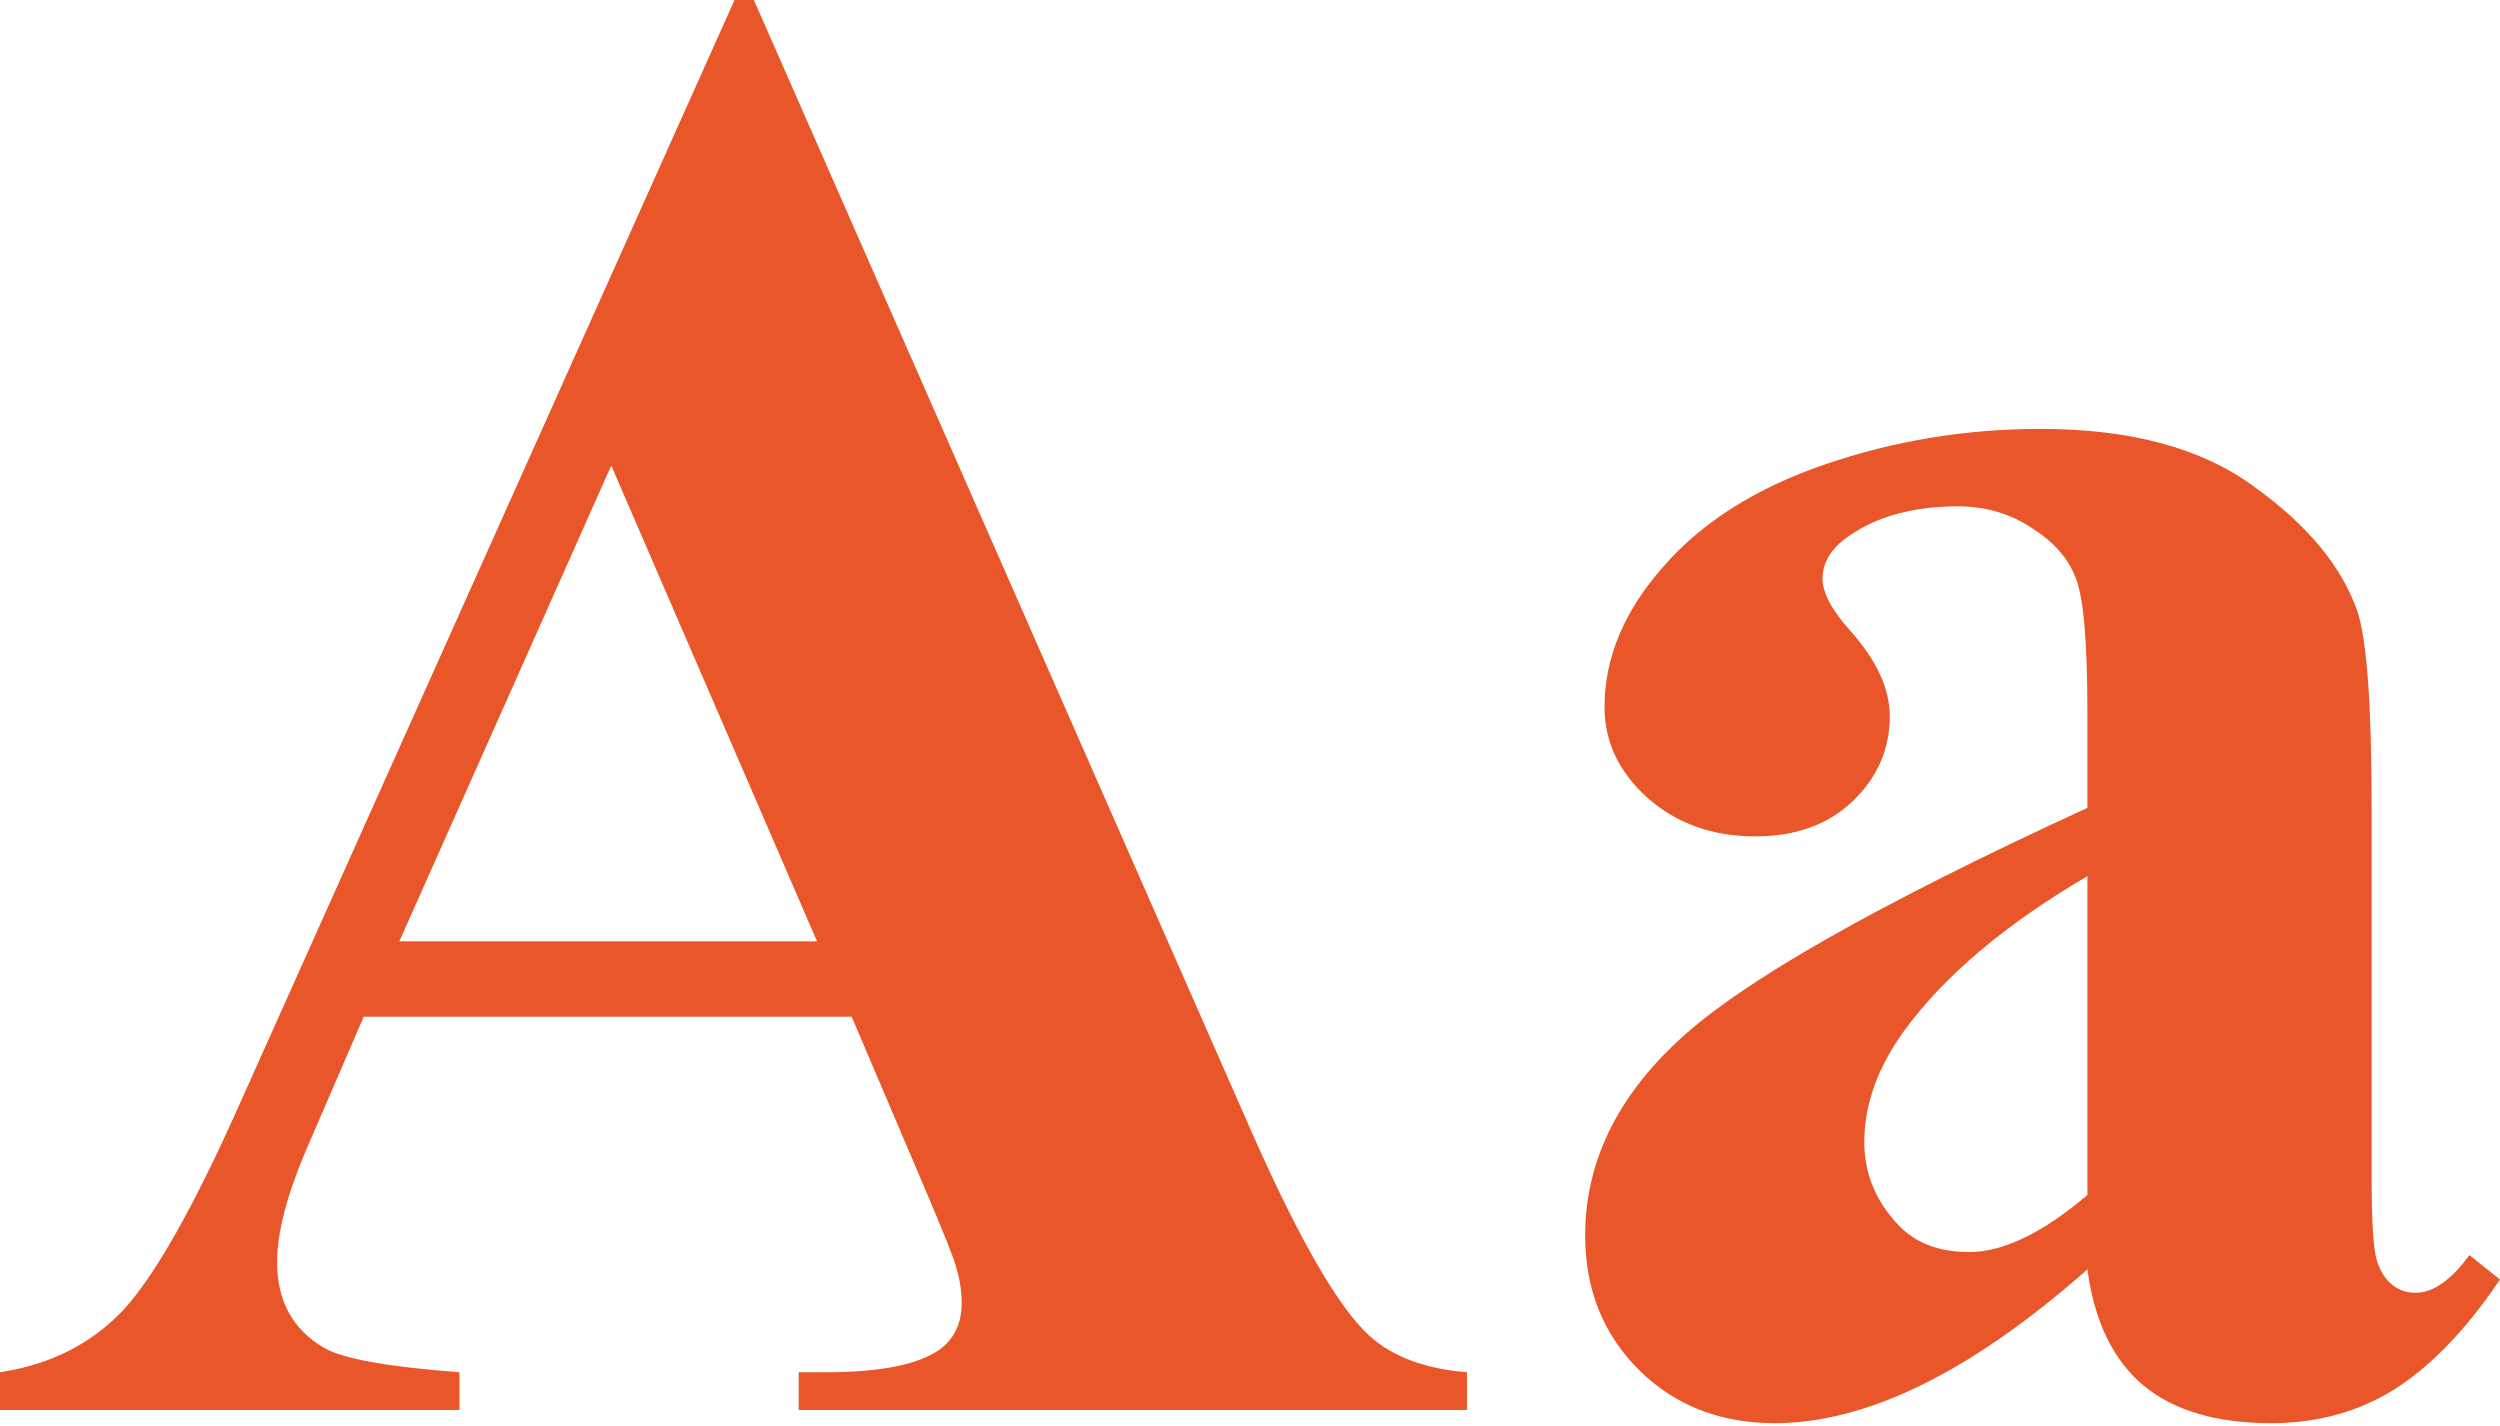 <svg width="142" height="81" viewBox="0 0 142 81" fill="none" xmlns="http://www.w3.org/2000/svg">
<path d="M118.565 72.1C111.968 77.924 106.047 80.837 100.8 80.837C97.714 80.837 95.149 79.834 93.104 77.828C91.06 75.784 90.037 73.237 90.037 70.19C90.037 66.062 91.812 62.359 95.361 59.08C98.91 55.762 106.645 51.365 118.565 45.887V40.447C118.565 36.358 118.333 33.793 117.87 32.752C117.446 31.671 116.617 30.745 115.382 29.974C114.148 29.164 112.759 28.759 111.216 28.759C108.708 28.759 106.645 29.318 105.024 30.437C104.021 31.131 103.52 31.941 103.52 32.867C103.52 33.677 104.06 34.68 105.14 35.876C106.606 37.535 107.339 39.136 107.339 40.679C107.339 42.569 106.625 44.189 105.198 45.54C103.809 46.851 101.977 47.507 99.701 47.507C97.271 47.507 95.226 46.774 93.567 45.308C91.947 43.842 91.137 42.126 91.137 40.158C91.137 37.381 92.236 34.738 94.435 32.231C96.634 29.685 99.701 27.736 103.636 26.386C107.57 25.036 111.66 24.361 115.903 24.361C121.034 24.361 125.084 25.46 128.055 27.659C131.064 29.82 133.012 32.173 133.899 34.719C134.439 36.339 134.709 40.062 134.709 45.887V66.892C134.709 69.361 134.805 70.923 134.998 71.579C135.191 72.196 135.481 72.659 135.866 72.967C136.252 73.276 136.696 73.43 137.197 73.43C138.2 73.43 139.222 72.717 140.264 71.289L142 72.678C140.071 75.533 138.065 77.616 135.982 78.927C133.937 80.201 131.604 80.837 128.98 80.837C125.894 80.837 123.483 80.123 121.747 78.696C120.011 77.23 118.951 75.031 118.565 72.1ZM118.565 67.875V49.764C113.897 52.503 110.425 55.434 108.149 58.559C106.645 60.642 105.892 62.745 105.892 64.866C105.892 66.641 106.529 68.203 107.802 69.553C108.766 70.595 110.117 71.116 111.852 71.116C113.781 71.116 116.019 70.036 118.565 67.875Z" fill="#E9562A"/>
<path d="M48.375 57.749H20.658L17.359 65.387C16.279 67.933 15.739 70.036 15.739 71.694C15.739 73.893 16.627 75.513 18.401 76.555C19.442 77.172 22.008 77.635 26.097 77.944V80.085H0V77.944C2.816 77.519 5.131 76.362 6.944 74.472C8.757 72.543 10.994 68.589 13.656 62.61L41.721 0H42.82L71.116 64.346C73.816 70.441 76.034 74.279 77.77 75.861C79.082 77.056 80.933 77.751 83.325 77.944V80.085H45.366V77.944H46.928C49.976 77.944 52.117 77.519 53.351 76.671C54.2 76.053 54.624 75.166 54.624 74.009C54.624 73.315 54.508 72.601 54.277 71.868C54.2 71.521 53.621 70.074 52.541 67.528L48.375 57.749ZM46.407 53.467L34.719 26.444L22.683 53.467H46.407Z" fill="#E9562A"/>
</svg>

